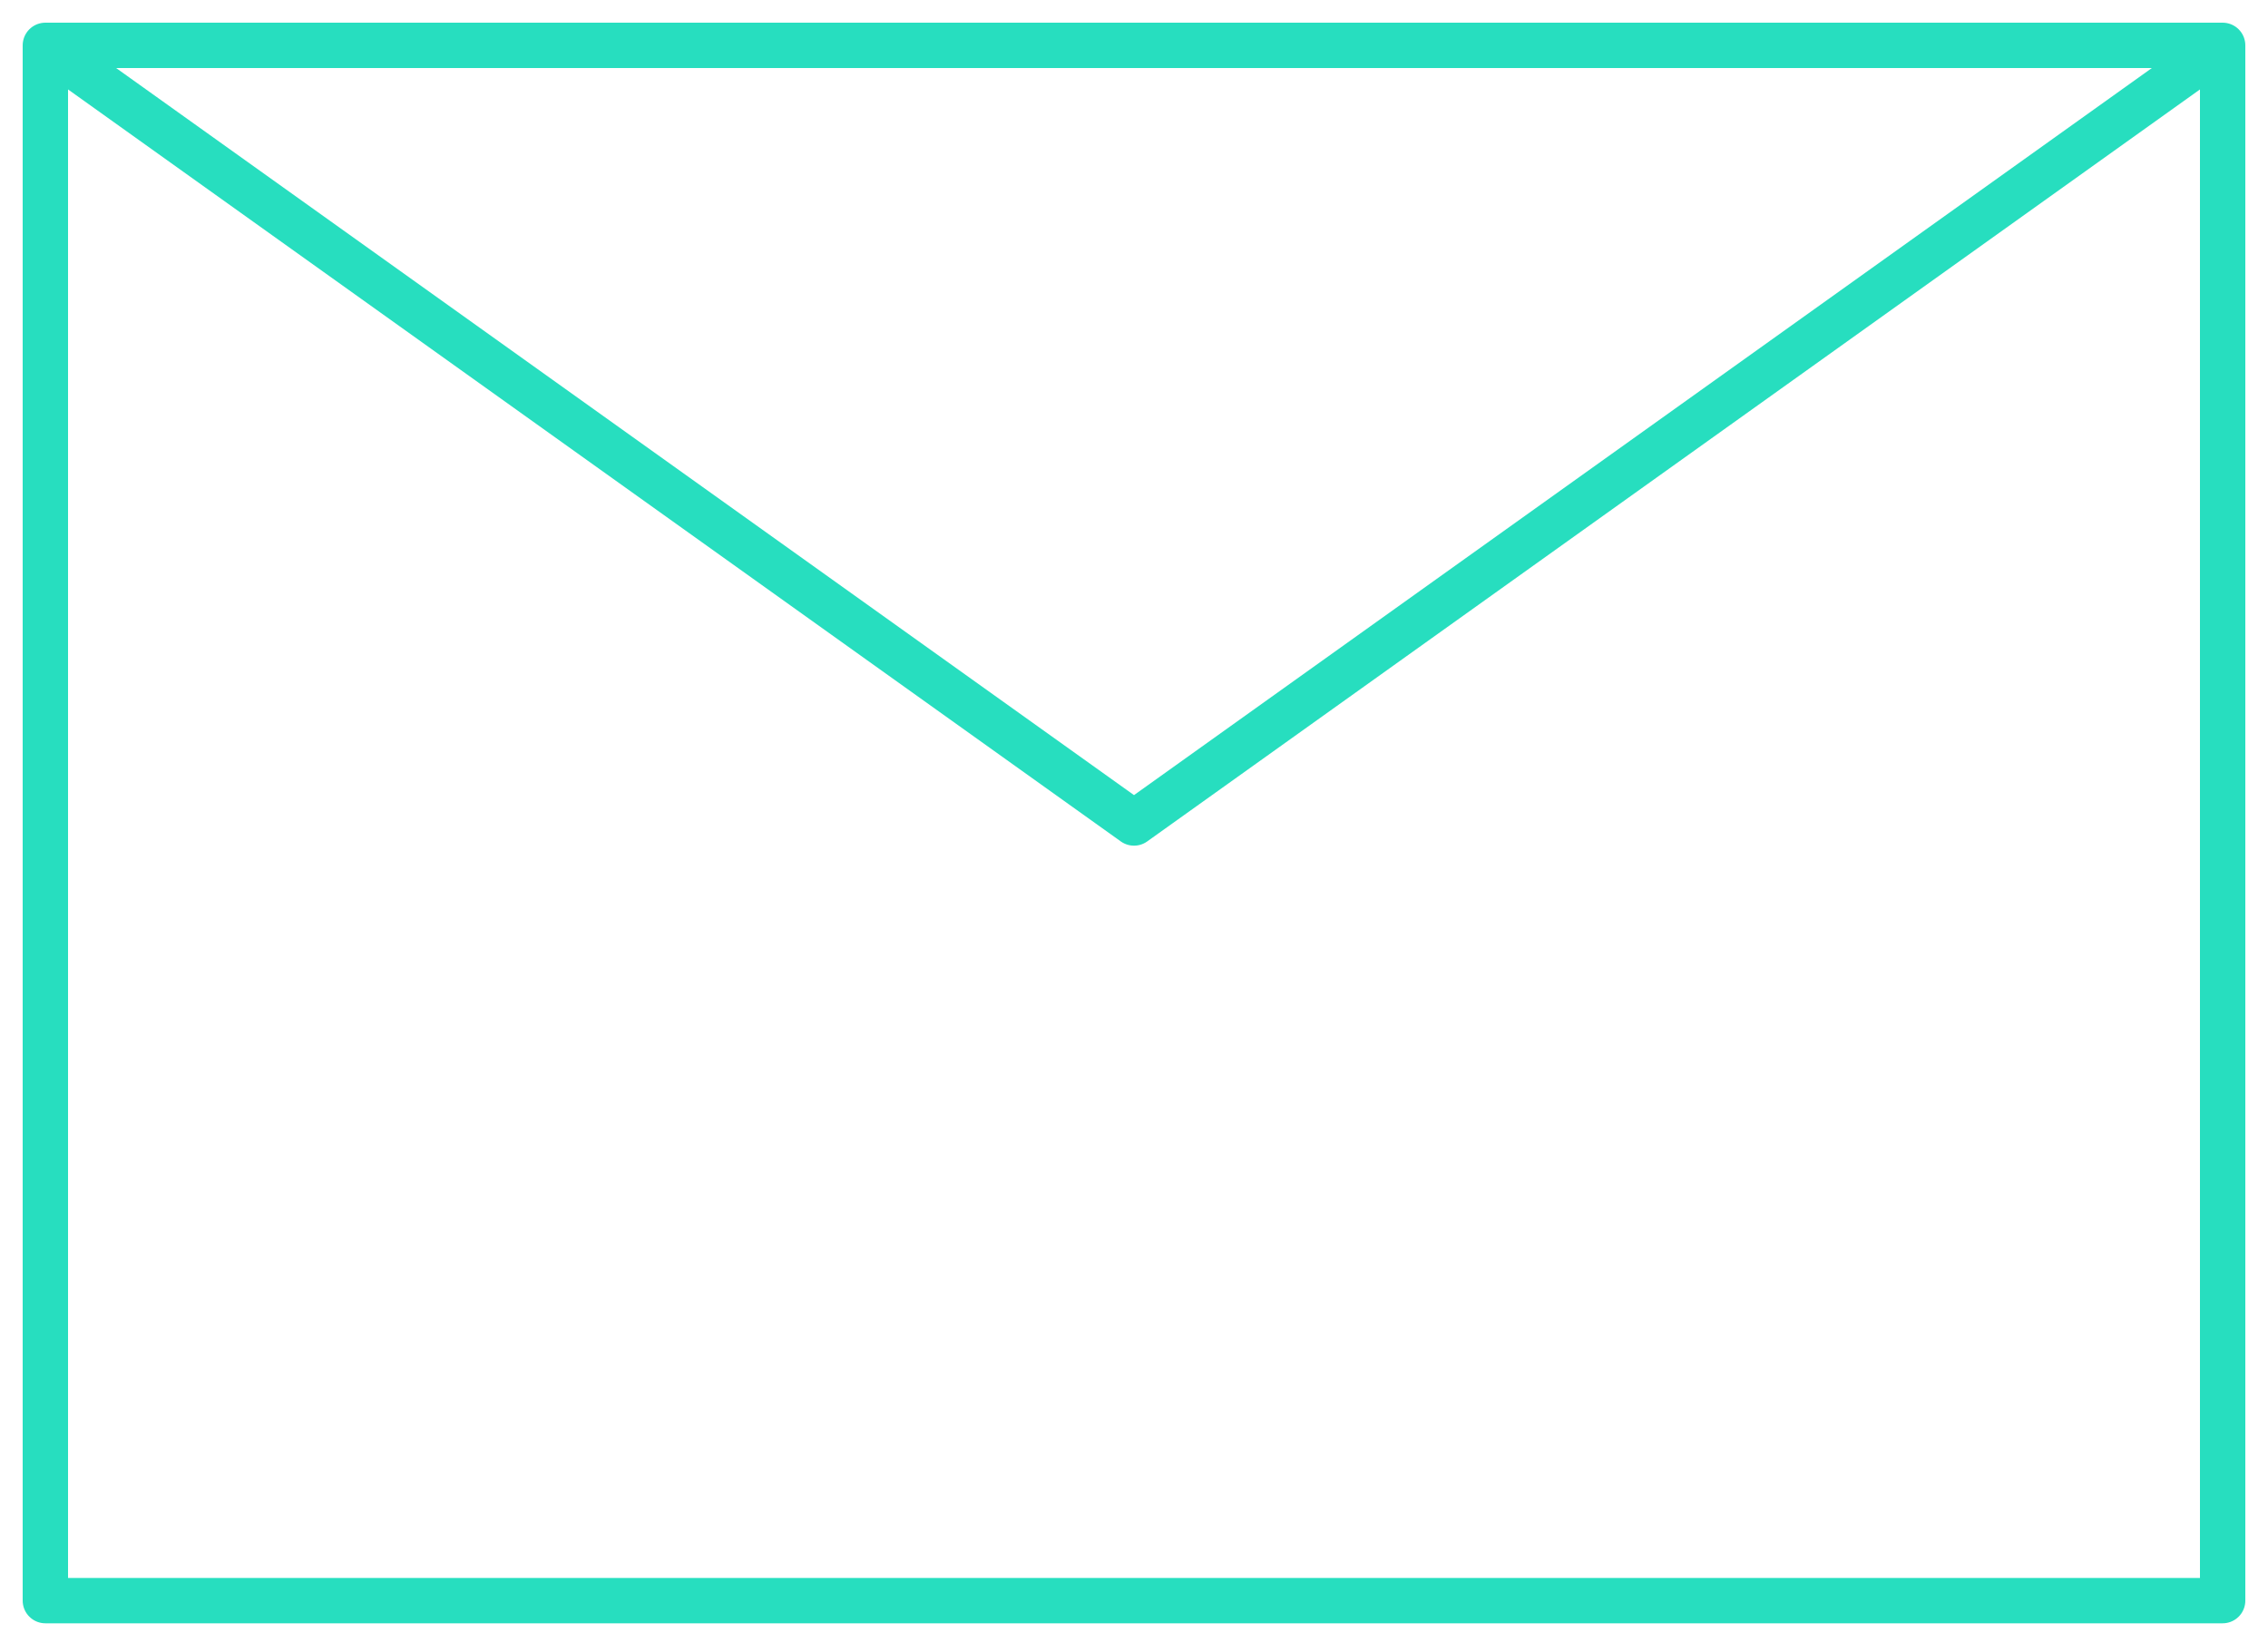 <svg width="50" height="36" viewBox="0 0 50 36" fill="none" xmlns="http://www.w3.org/2000/svg">
<path d="M1 1L25 18.143L49 1M1 35.286H49V1H1V35.286Z" stroke="#27DEBF" stroke-linecap="round" stroke-linejoin="round"/>
</svg>
